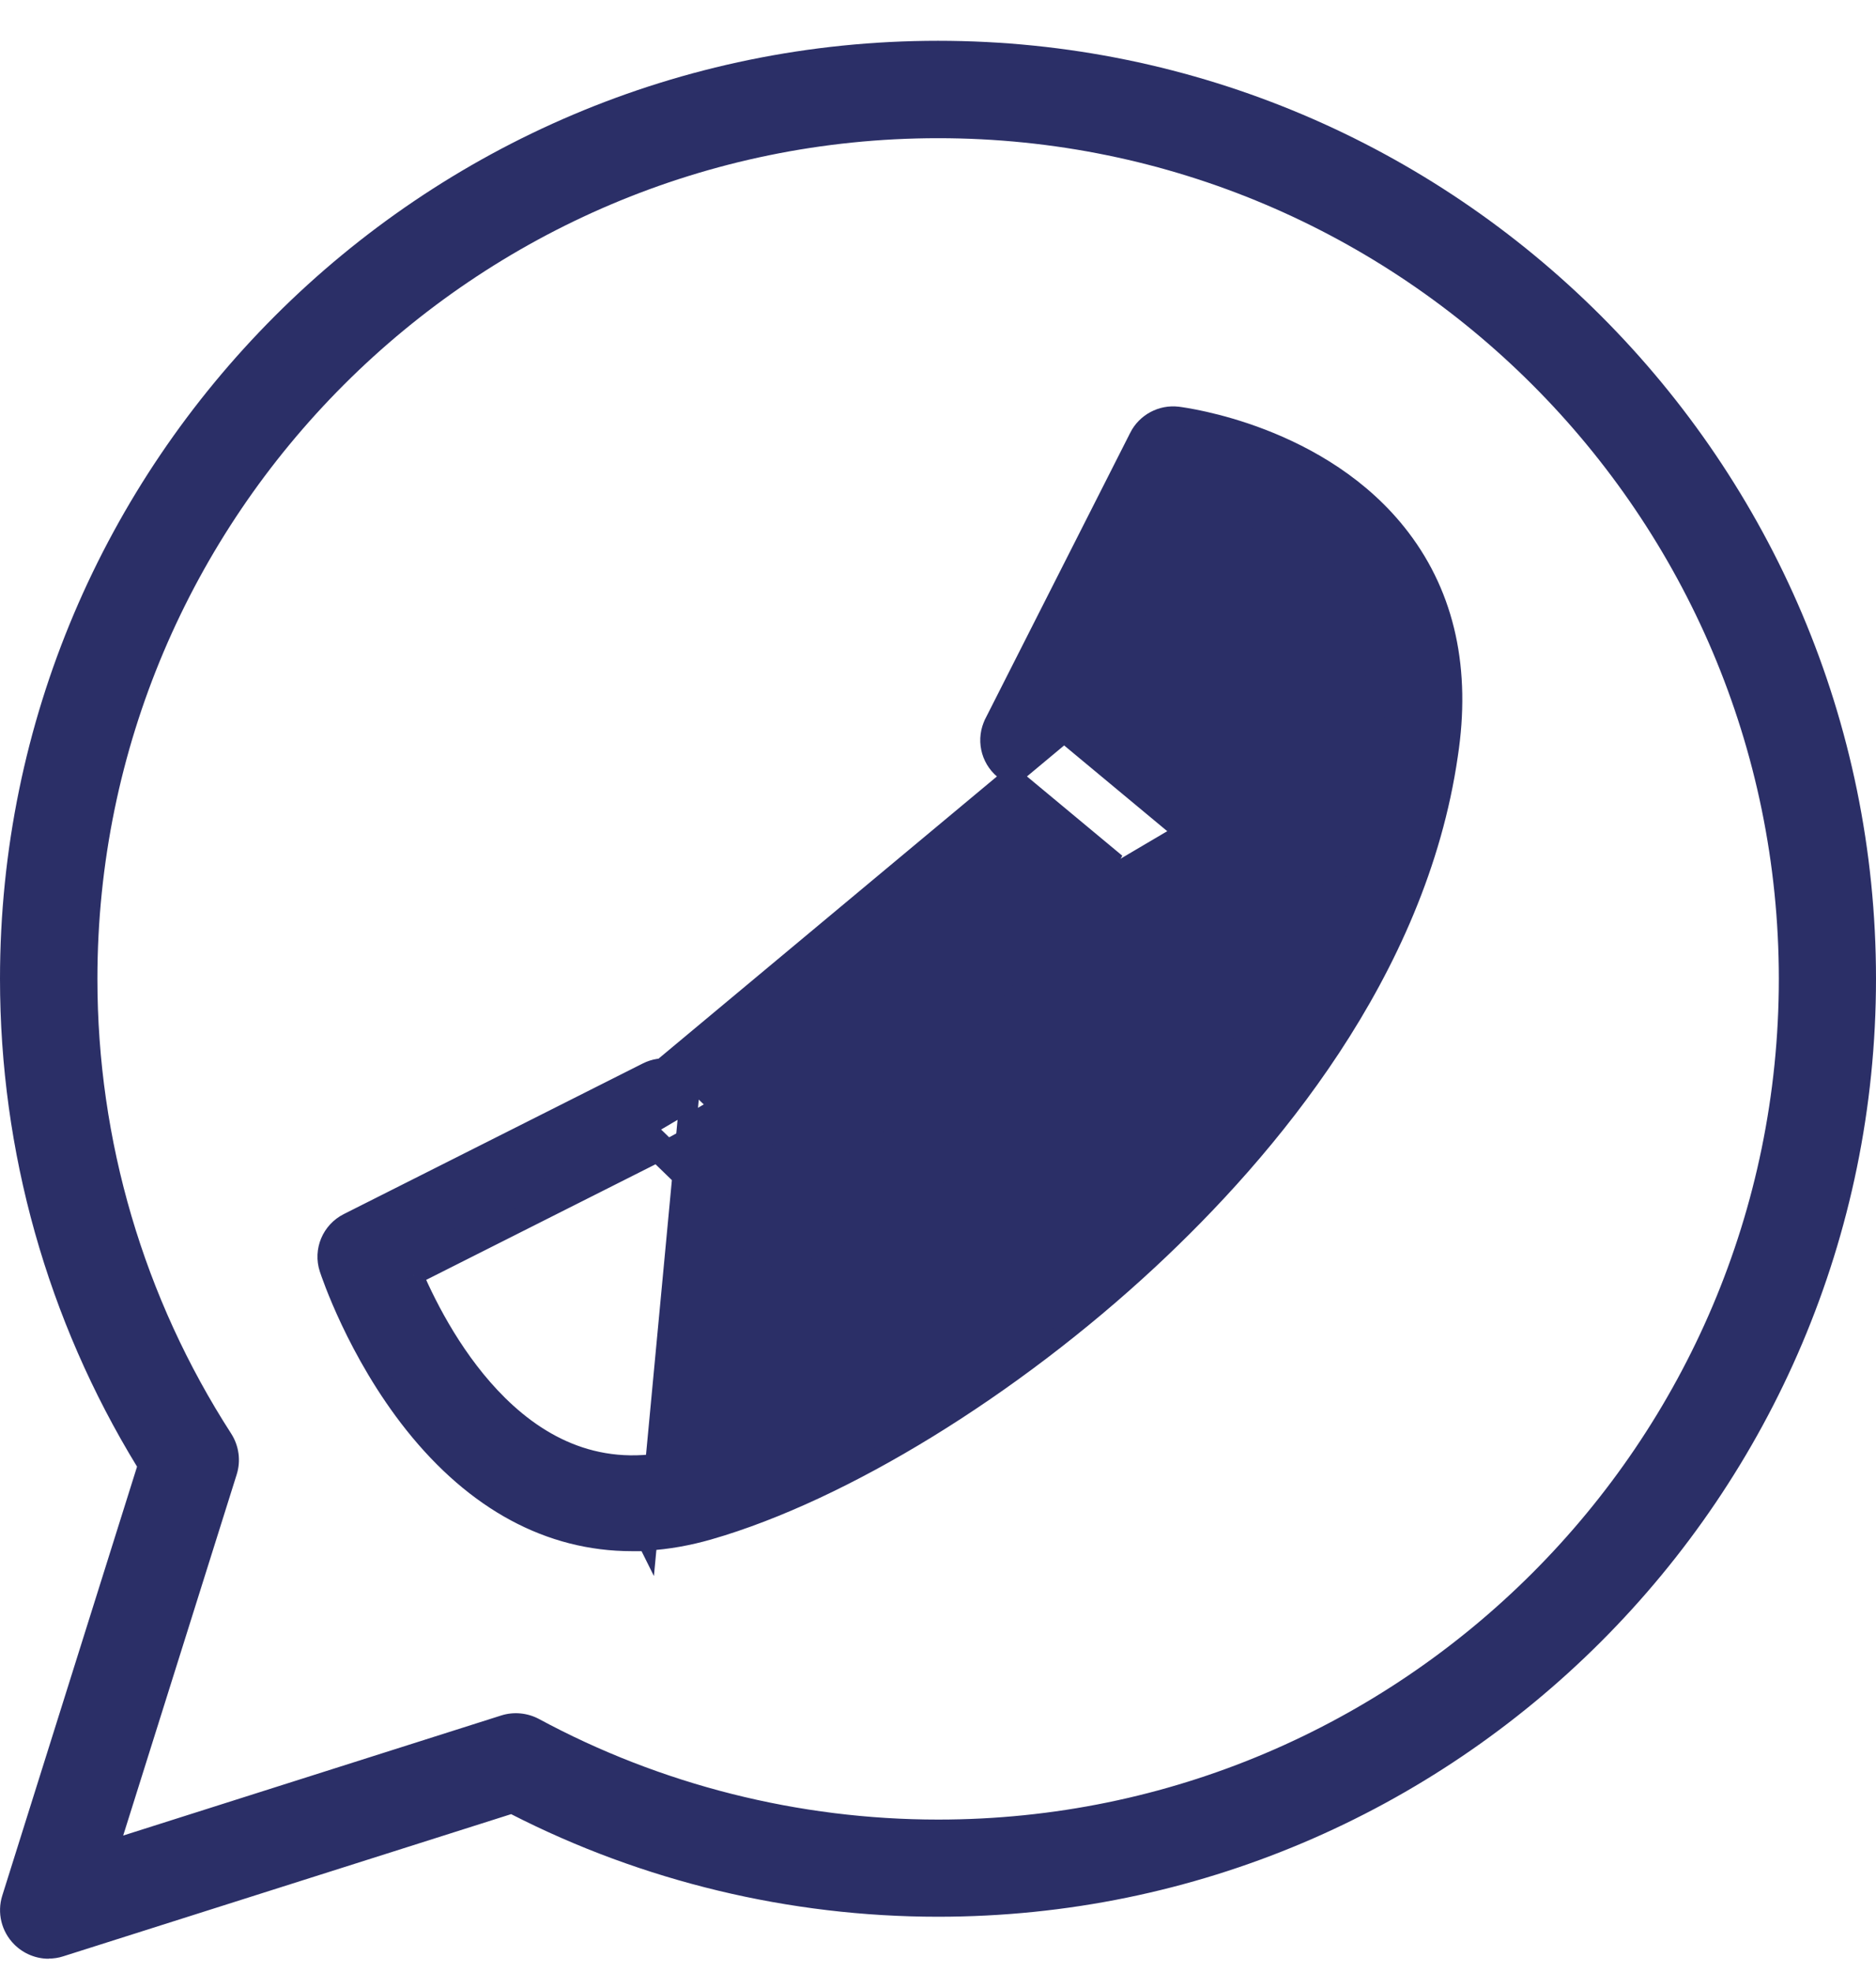 <svg width="39" height="41" viewBox="0 0 39 41" fill="none" xmlns="http://www.w3.org/2000/svg">
<path d="M1.011 40.721C0.748 40.721 0.49 40.617 0.298 40.425C0.03 40.159 -0.066 39.765 0.048 39.406L2.849 30.491C0.983 27.438 0 23.941 0 20.348C0 9.596 8.748 0.848 19.5 0.848C30.253 0.848 39 9.596 39 20.348C39 31.101 30.253 39.848 19.5 39.848C16.416 39.848 13.357 39.113 10.626 37.715L1.317 40.67C1.216 40.703 1.115 40.718 1.011 40.718V40.721ZM19.503 2.873C9.865 2.873 2.025 10.713 2.025 20.351C2.025 23.713 2.986 26.982 4.806 29.804C4.968 30.057 5.011 30.368 4.92 30.656L2.561 38.16L10.419 35.664C10.679 35.581 10.965 35.609 11.205 35.737C13.738 37.105 16.605 37.828 19.503 37.828C29.14 37.828 36.98 29.988 36.98 20.351C36.98 10.713 29.14 2.873 19.503 2.873Z" fill="#2B2F67"/>
<path d="M13.461 32.048H13.137C11.428 32.048 9.884 31.21 8.608 29.611L8.608 29.611C7.411 28.108 6.864 26.448 6.839 26.373L6.839 26.373C6.717 25.999 6.887 25.596 7.237 25.419L7.237 25.419L13.454 22.287L13.454 22.287C13.758 22.134 14.124 22.189 14.367 22.426L13.461 32.048ZM13.461 32.048L13.455 32.036C13.876 32.01 14.304 31.935 14.737 31.81L14.738 31.81C17.524 31.006 21.023 28.852 23.879 26.196C26.348 23.9 29.457 20.203 30.108 15.699C30.378 13.938 30.053 12.415 29.122 11.191C28.301 10.11 27.168 9.481 26.235 9.12C25.301 8.76 24.553 8.663 24.484 8.654L24.483 8.654C24.15 8.614 23.828 8.787 23.676 9.084L23.676 9.085L20.664 15.029L20.664 15.03C20.497 15.361 20.58 15.762 20.865 15.999L23.079 17.84C22.398 19.148 20.317 22.565 16.415 24.415L14.367 22.426L13.461 32.048ZM8.6 26.515L13.665 23.962L15.693 25.931C15.923 26.155 16.265 26.219 16.56 26.094C22.368 23.629 24.702 18.174 24.802 17.933L24.617 17.857M8.6 26.515L13.702 23.72L15.832 25.788C16.005 25.956 16.261 26.003 16.482 25.91C22.214 23.477 24.522 18.085 24.617 17.857M8.6 26.515C8.901 27.213 9.478 28.334 10.359 29.203C11.31 30.142 12.601 30.776 14.297 30.286C16.485 29.655 19.785 27.784 22.674 25.141C25.564 22.498 28.009 19.113 28.535 15.469L28.536 15.467C28.743 14.118 28.507 13.012 27.86 12.159L27.86 12.159C27.007 11.033 25.605 10.538 24.826 10.344L22.372 15.185L24.576 17.017L24.449 17.172M8.6 26.515L22.122 15.237L24.449 17.172M24.617 17.857C24.719 17.616 24.65 17.338 24.449 17.172M24.617 17.857L24.802 17.934C24.937 17.612 24.845 17.24 24.577 17.018L24.577 17.018L24.449 17.172" fill="#2B2F67" stroke="#2B2F67" stroke-width="0.4"/>
</svg>
